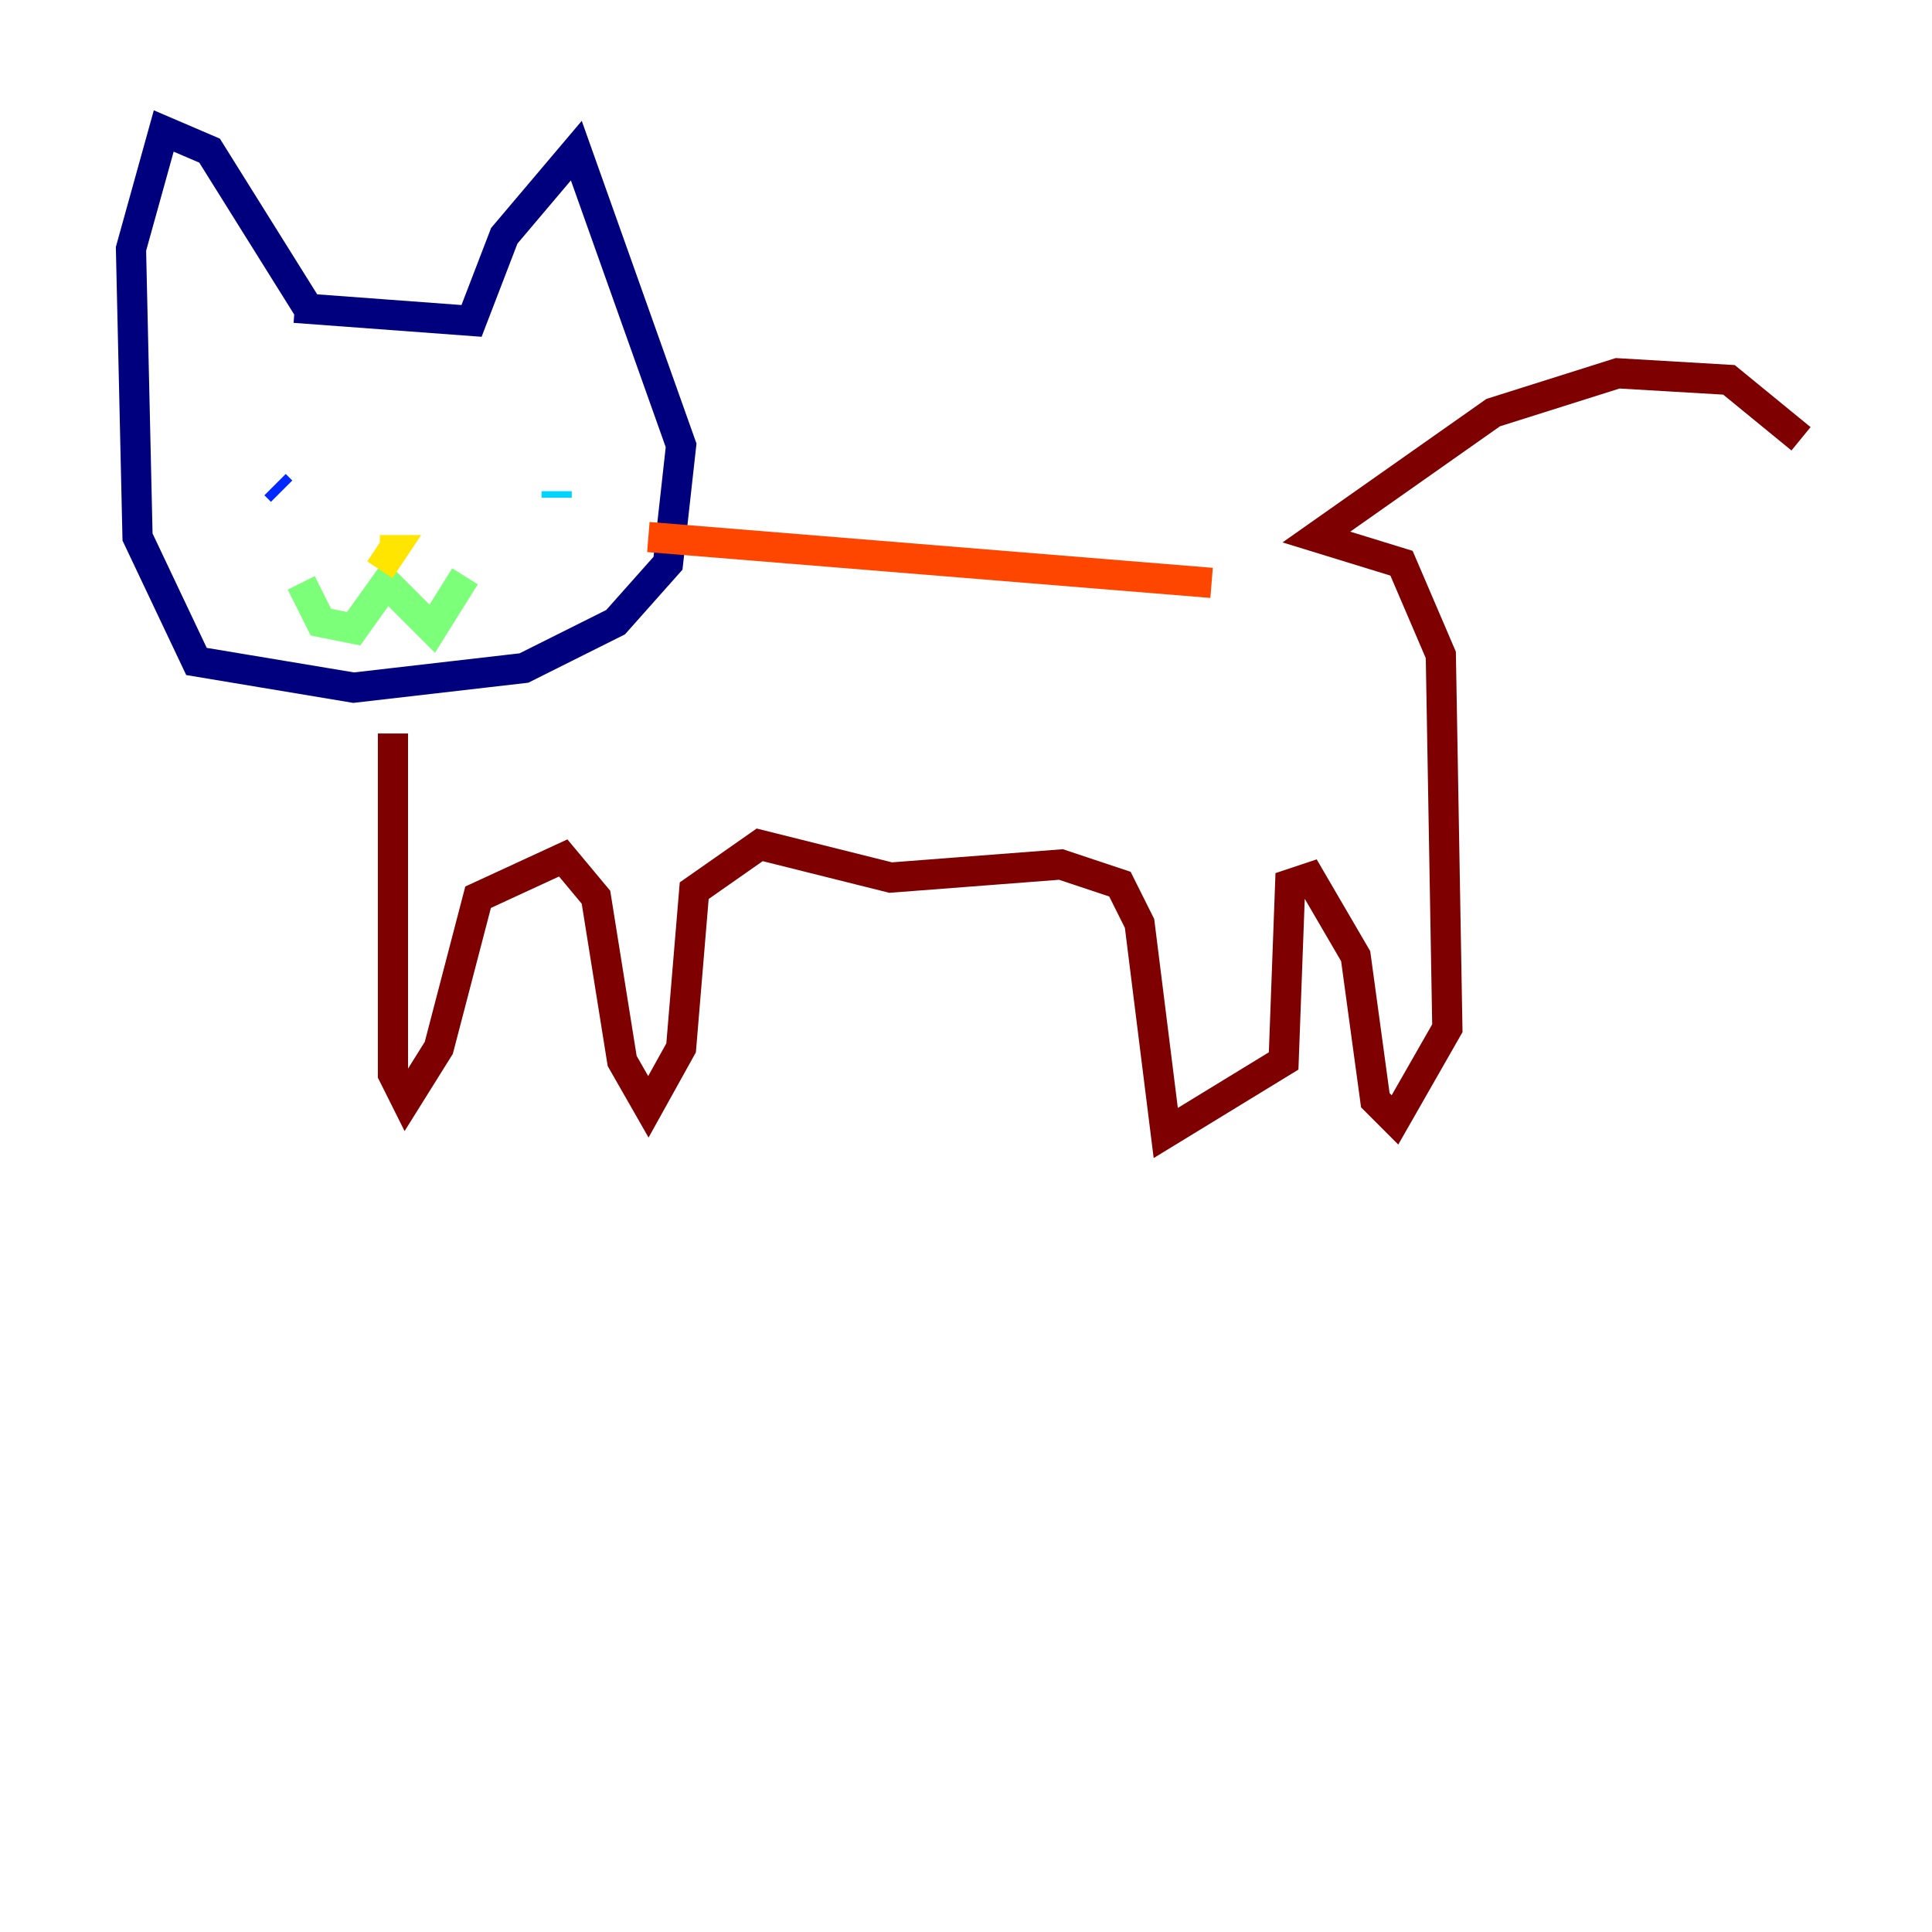 <?xml version="1.0" encoding="utf-8" ?>
<svg baseProfile="tiny" height="128" version="1.2" viewBox="0,0,128,128" width="128" xmlns="http://www.w3.org/2000/svg" xmlns:ev="http://www.w3.org/2001/xml-events" xmlns:xlink="http://www.w3.org/1999/xlink"><defs /><polyline fill="none" points="19.525,20.393 31.241,21.261 33.41,15.62 38.183,9.98 45.125,29.505 44.258,37.315 40.786,41.22 34.712,44.258 23.43,45.559 13.017,43.824 9.112,35.58 8.678,16.488 10.848,8.678 13.885,9.98 20.393,20.393" stroke="#00007f" stroke-width="2" /><polyline fill="none" points="18.224,32.108 18.658,32.542" stroke="#0028ff" stroke-width="2" /><polyline fill="none" points="36.881,32.542 36.881,32.976" stroke="#00d4ff" stroke-width="2" /><polyline fill="none" points="19.959,38.617 21.261,41.22 23.43,41.654 25.6,38.617 28.637,41.654 30.807,38.183" stroke="#7cff79" stroke-width="2" /><polyline fill="none" points="25.166,37.749 26.034,36.447 25.166,36.447" stroke="#ffe500" stroke-width="2" /><polyline fill="none" points="42.956,35.58 80.271,38.617" stroke="#ff4600" stroke-width="2" /><polyline fill="none" points="26.034,48.597 26.034,71.159 26.902,72.895 29.071,69.424 31.675,59.444 37.315,56.841 39.485,59.444 41.22,70.291 42.956,73.329 45.125,69.424 45.993,59.01 50.332,55.973 59.01,58.142 70.291,57.275 74.197,58.576 75.498,61.18 77.234,75.064 85.044,70.291 85.478,58.576 86.78,58.142 89.817,63.349 91.119,72.895 92.42,74.197 95.891,68.122 95.458,43.39 92.854,37.315 87.214,35.58 98.929,27.336 107.173,24.732 114.549,25.166 119.322,29.071" stroke="#7f0000" stroke-width="2" /></svg>
